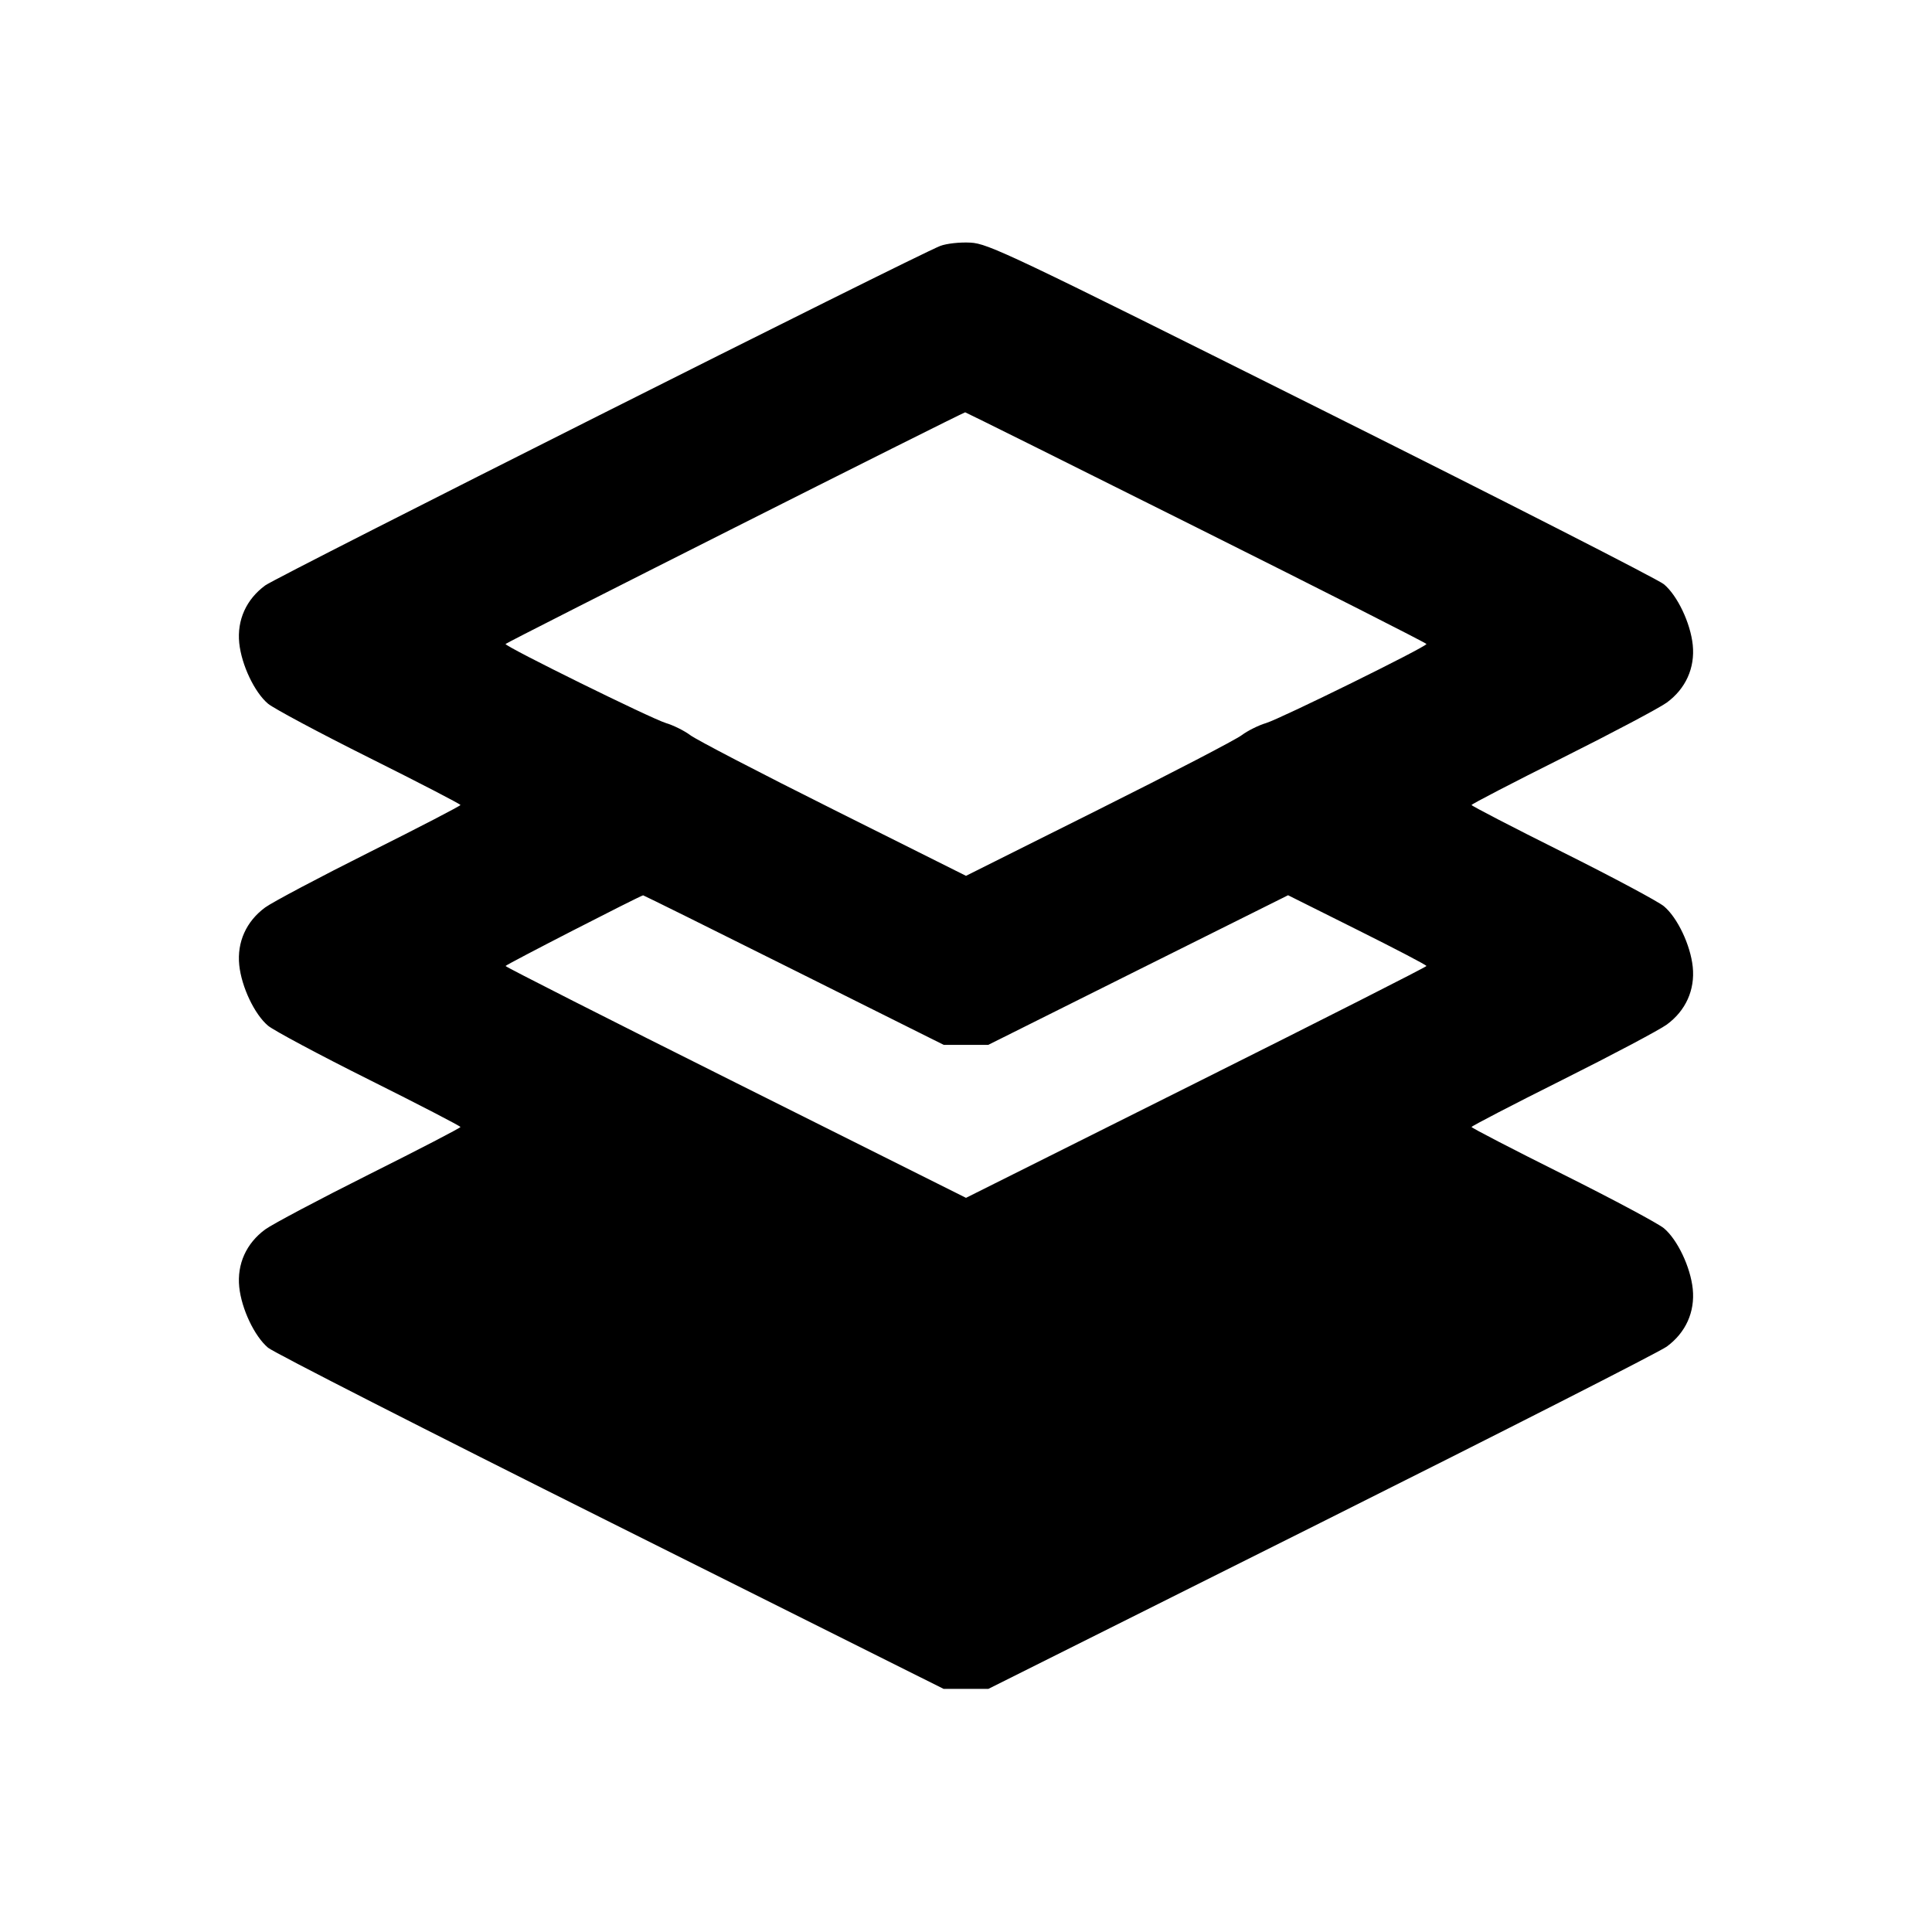 <svg xmlns="http://www.w3.org/2000/svg" width="24" height="24" viewBox="0 0 24 24" fill="none" stroke="currentColor" stroke-width="2" stroke-linecap="round" stroke-linejoin="round" class="icon icon-tabler icons-tabler-outline icon-tabler-stack-back"><path d="M11.680 3.055 C 11.378 3.172,3.450 7.159,3.295 7.272 C 3.059 7.445,2.943 7.703,2.972 7.988 C 3.000 8.260,3.162 8.601,3.330 8.742 C 3.399 8.800,3.965 9.103,4.588 9.414 C 5.211 9.725,5.720 9.989,5.720 10.000 C 5.720 10.011,5.212 10.275,4.590 10.586 C 3.969 10.897,3.386 11.206,3.295 11.272 C 3.059 11.445,2.943 11.703,2.972 11.988 C 3.000 12.260,3.162 12.601,3.330 12.742 C 3.399 12.800,3.965 13.103,4.588 13.414 C 5.211 13.725,5.720 13.989,5.720 14.000 C 5.720 14.011,5.212 14.275,4.590 14.586 C 3.969 14.897,3.386 15.206,3.295 15.272 C 3.059 15.445,2.943 15.703,2.972 15.988 C 3.000 16.260,3.162 16.601,3.330 16.742 C 3.400 16.801,5.316 17.778,7.589 18.914 L 11.722 20.980 12.000 20.980 L 12.278 20.980 16.409 18.914 C 18.681 17.778,20.614 16.794,20.705 16.728 C 20.941 16.555,21.057 16.297,21.028 16.012 C 21.000 15.740,20.838 15.399,20.670 15.258 C 20.601 15.200,20.035 14.897,19.412 14.586 C 18.789 14.275,18.280 14.011,18.280 14.000 C 18.280 13.989,18.788 13.725,19.410 13.414 C 20.032 13.103,20.614 12.794,20.705 12.728 C 20.941 12.555,21.057 12.297,21.028 12.012 C 21.000 11.740,20.838 11.399,20.670 11.258 C 20.601 11.200,20.035 10.897,19.412 10.586 C 18.789 10.275,18.280 10.011,18.280 10.000 C 18.280 9.989,18.788 9.725,19.410 9.414 C 20.032 9.103,20.614 8.794,20.705 8.728 C 20.941 8.555,21.057 8.297,21.028 8.012 C 21.000 7.740,20.838 7.399,20.670 7.258 C 20.600 7.199,18.687 6.223,16.417 5.089 C 12.546 3.154,12.275 3.025,12.055 3.014 C 11.923 3.007,11.759 3.025,11.680 3.055 M14.860 6.550 C 16.433 7.336,17.720 7.989,17.720 8.000 C 17.720 8.035,15.910 8.927,15.728 8.982 C 15.634 9.010,15.498 9.078,15.426 9.132 C 15.355 9.187,14.555 9.603,13.648 10.056 L 12.000 10.880 10.352 10.056 C 9.445 9.603,8.645 9.187,8.574 9.132 C 8.502 9.078,8.366 9.010,8.272 8.982 C 8.090 8.927,6.280 8.035,6.280 8.000 C 6.280 7.985,11.935 5.135,11.990 5.122 C 11.995 5.121,13.287 5.763,14.860 6.550 M9.861 12.050 L 11.724 12.980 12.000 12.980 L 12.276 12.980 14.138 12.050 L 16.001 11.121 16.860 11.550 C 17.333 11.786,17.720 11.988,17.720 12.000 C 17.720 12.011,16.433 12.664,14.860 13.450 L 12.000 14.880 9.140 13.450 C 7.567 12.664,6.280 12.011,6.280 12.000 C 6.280 11.985,7.932 11.137,7.989 11.122 C 7.994 11.121,8.837 11.538,9.861 12.050 " stroke="none" fill="black" fill-rule="evenodd"></path></svg>